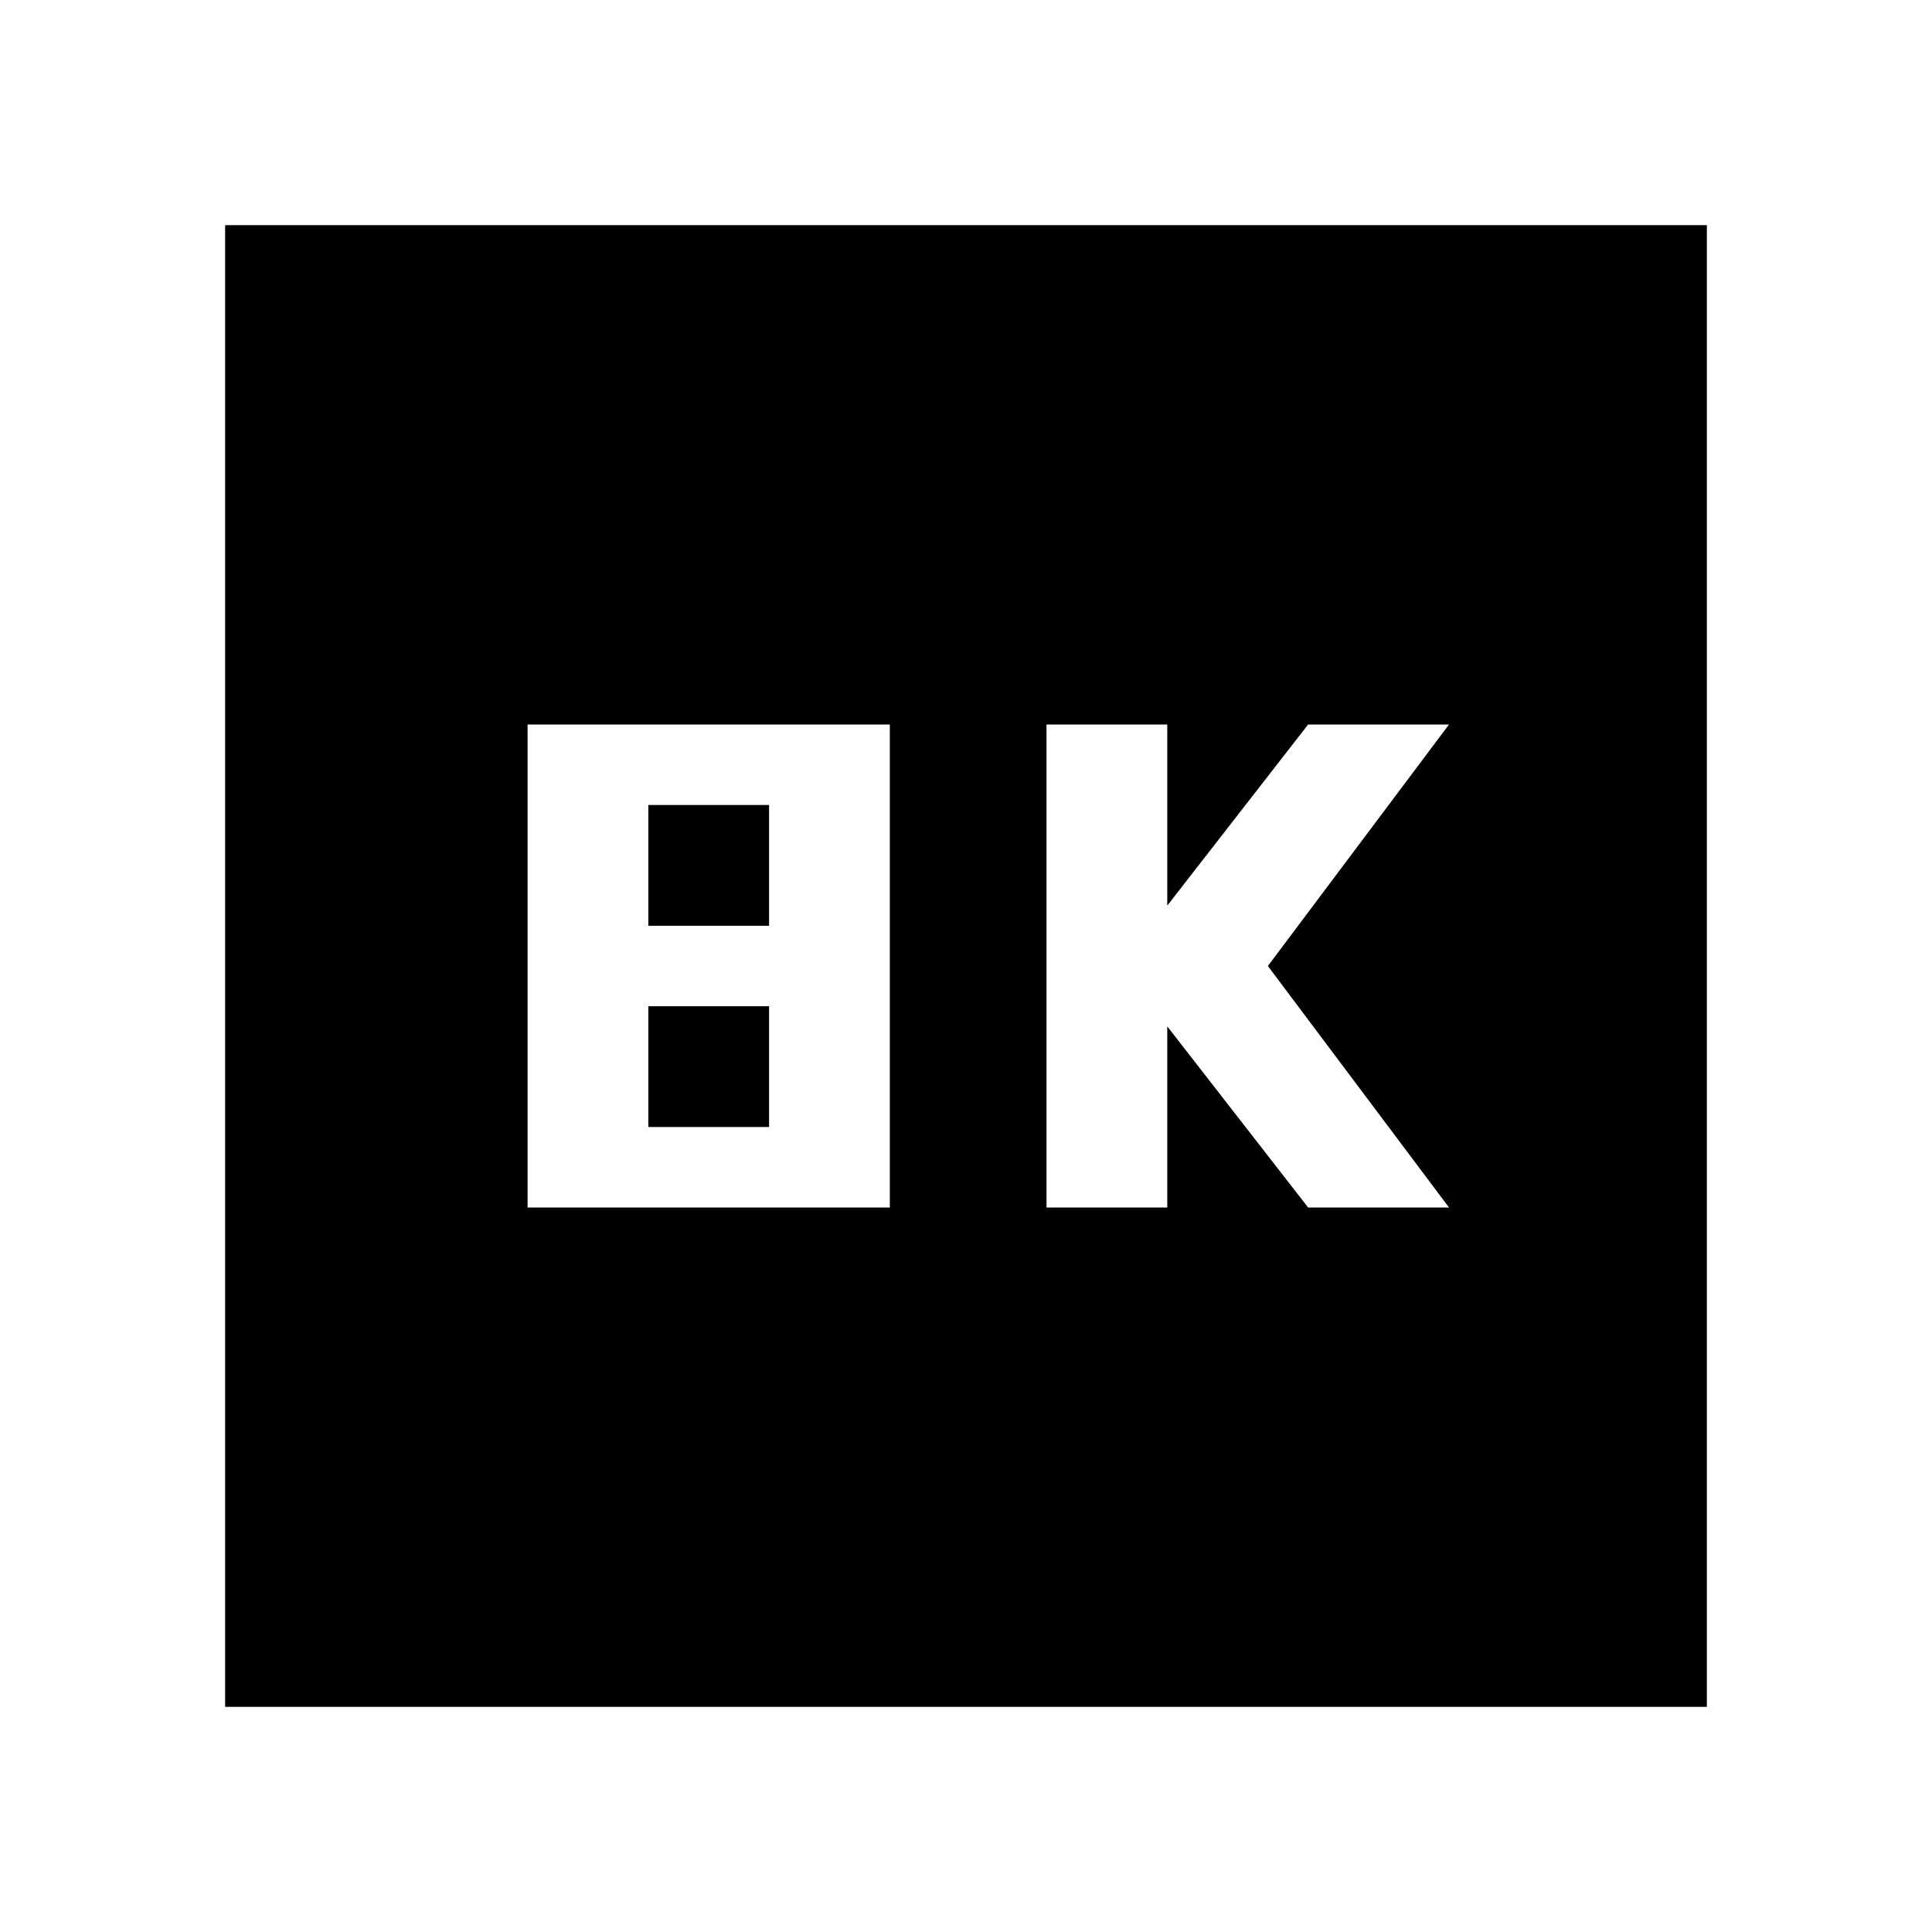 <svg xmlns="http://www.w3.org/2000/svg" height="24" viewBox="0 -960 960 960" width="24"><path d="M520-360h60v-90l70 90h70l-90-120 90-120h-70l-70 90v-90h-60v240Zm-257.85 0h180v-240h-180v240Zm60-140v-60h60v60h-60Zm0 100v-60h60v60h-60ZM111.87-111.87v-736.26h736.26v736.26H111.87Z"/></svg>